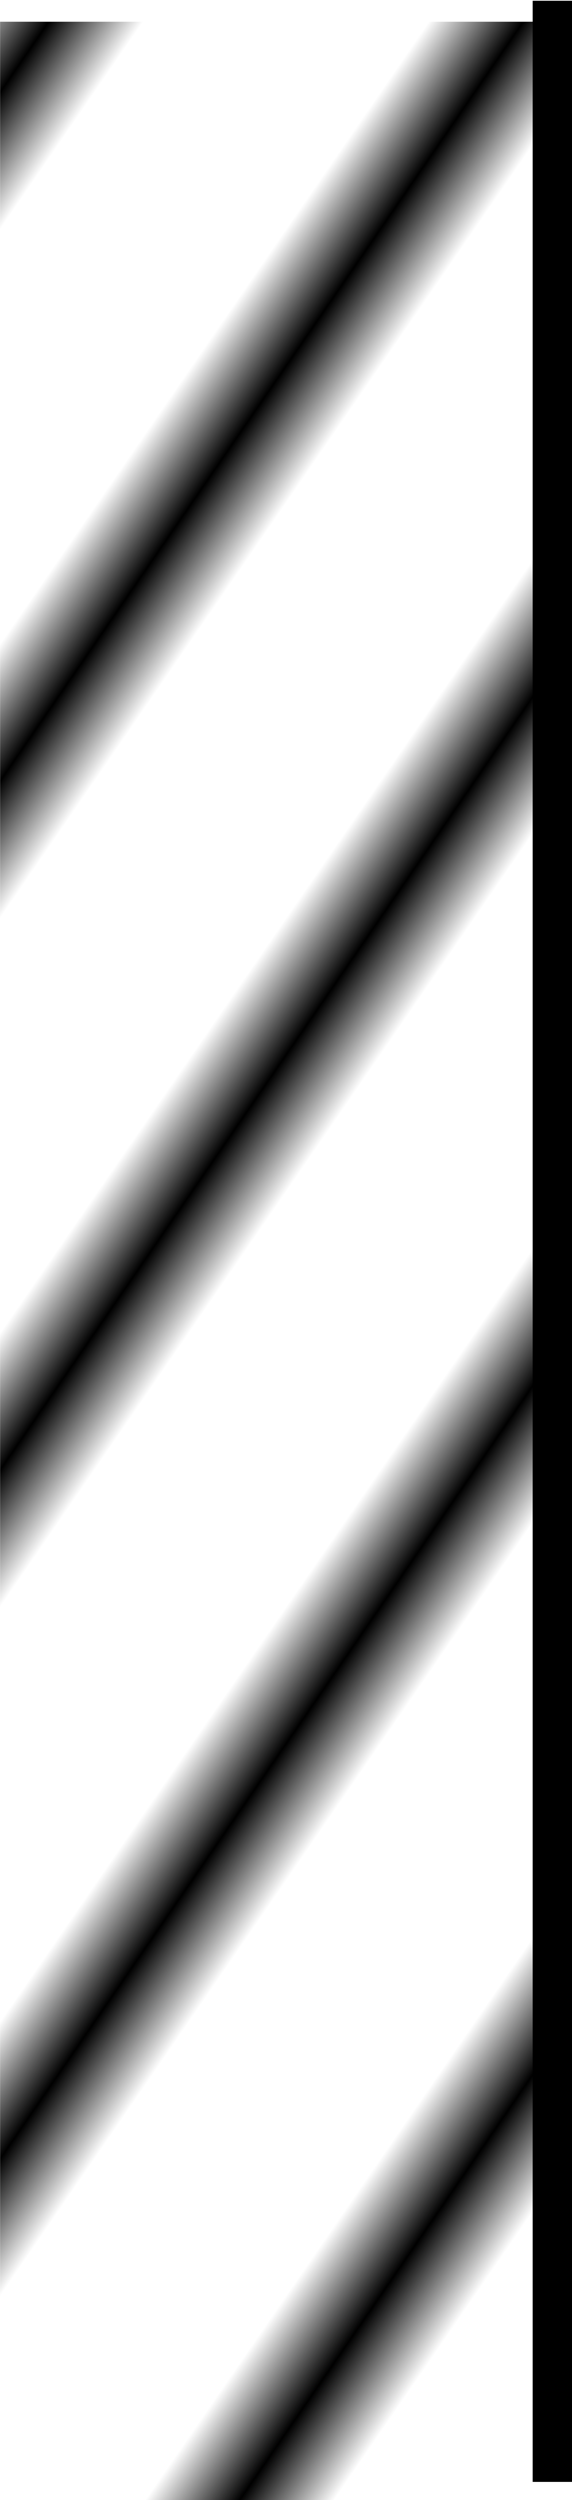 <?xml version="1.0" encoding="UTF-8" standalone="no"?>
<!-- Created with Inkscape (http://www.inkscape.org/) -->

<svg
   width="18.342mm"
   height="80.045mm"
   viewBox="0 0 18.342 80.045"
   version="1.1"
   id="svg5"
   xmlns:xlink="http://www.w3.org/1999/xlink"
   xmlns="http://www.w3.org/2000/svg"
   xmlns:svg="http://www.w3.org/2000/svg">
  <defs
     id="defs2">
    <pattern
       xlink:href="#Strips1_4"
       id="pattern2915"
       patternTransform="matrix(1.909,1.439,-6.144,8.416,25.39,27.533)" />
    <pattern
       patternUnits="userSpaceOnUse"
       width="5"
       height="1"
       patternTransform="translate(0,0) scale(10,10)"
       id="Strips1_4">
      <rect
         style="fill:black;stroke:none"
         x="0"
         y="-0.5"
         width="1"
         height="2"
         id="rect1904" />
    </pattern>
  </defs>
  <g
     id="layer1"
     transform="matrix(1.027,0,0,1.087,-43.838,-69.48)">
    <path
       id="rect288"
       style="fill:url(#pattern2915);fill-rule:evenodd;stroke-width:1.244;stroke-linecap:square;stroke-linejoin:round;stop-color:#000000"
       d="M 42.689,64.559 H 59.942 V 137.606 H 42.689" />
    <path
       id="rect288-5"
       style="fill:none;fill-rule:evenodd;stroke:#000000;stroke-width:1.234;stroke-linecap:square;stroke-linejoin:round;stop-color:#000000"
       d="M 59.934,64.559 V 136.407" />
  </g>
</svg>
